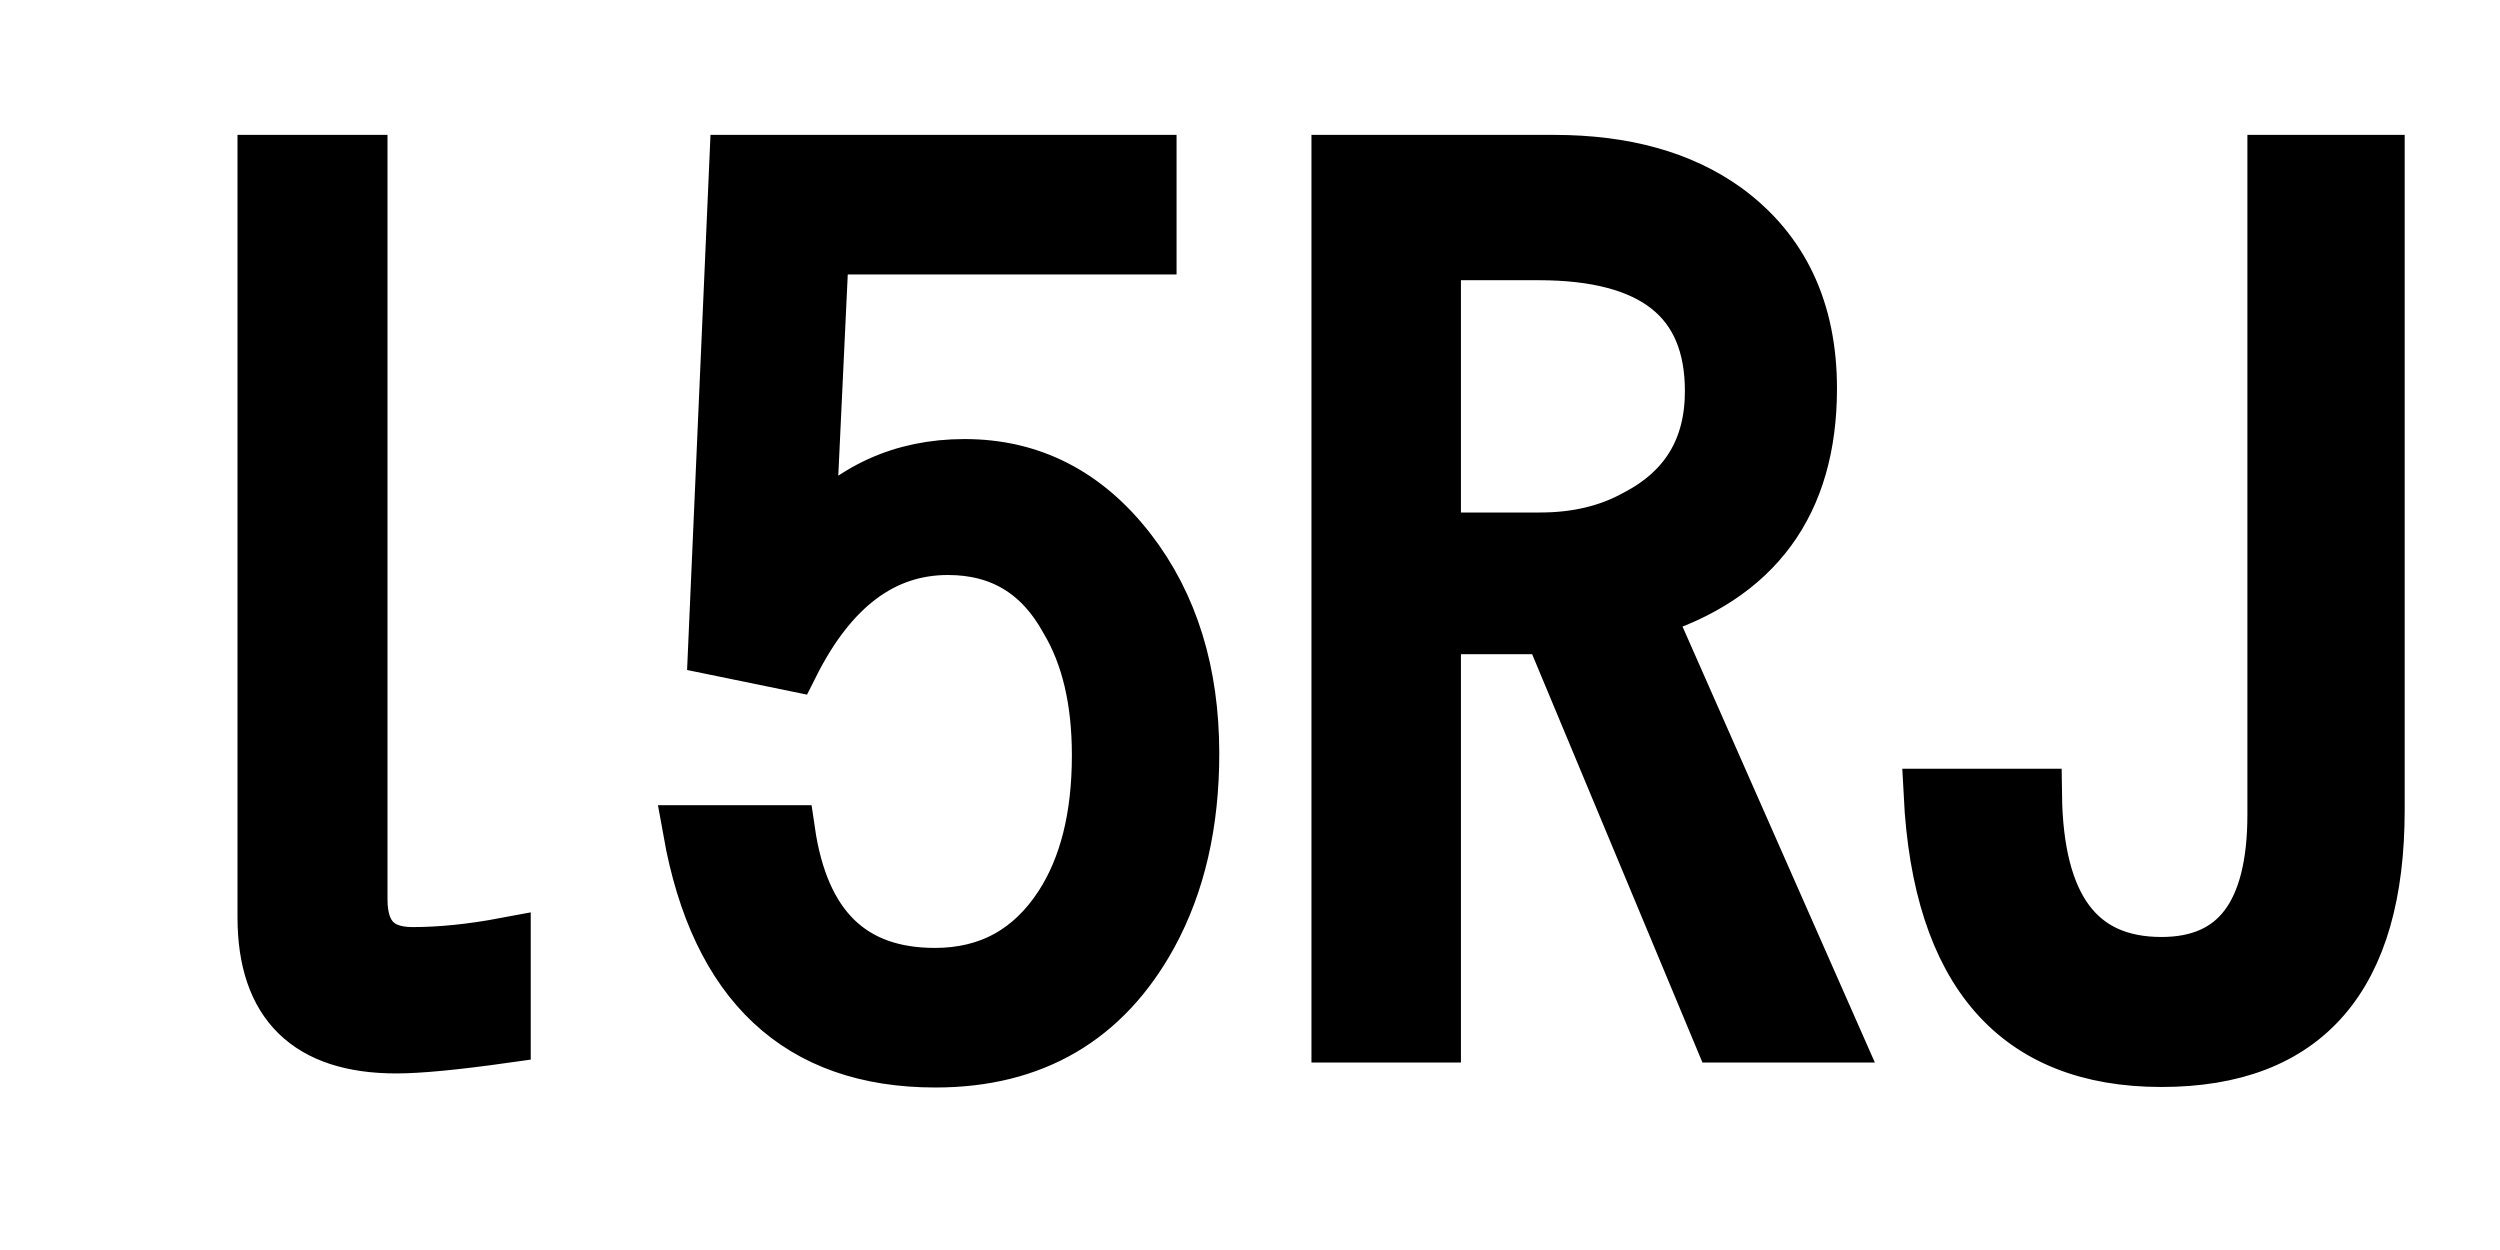 <svg xmlns="http://www.w3.org/2000/svg" xmlns:xlink="http://www.w3.org/1999/xlink" width="48" height="24"><path fill="black" stroke="black" d="M6.94 3.09L6.94 17.27Q6.94 18.30 7.92 18.30L7.92 18.30Q8.73 18.30 9.69 18.12L9.69 18.12L9.69 19.91Q8.27 20.11 7.61 20.11L7.61 20.11Q5.06 20.11 5.06 17.61L5.06 17.61L5.06 3.09L6.94 3.09ZM13.71 12.46L14.12 3.09L22.09 3.09L22.09 4.77L15.80 4.77L15.54 10.29Q16.72 8.93 18.52 8.93L18.52 8.93Q20.44 8.93 21.70 10.56L21.70 10.56Q22.91 12.13 22.91 14.47L22.91 14.47Q22.91 16.48 22.11 17.95L22.11 17.95Q20.78 20.38 17.96 20.38L17.96 20.38Q14.02 20.38 13.23 15.96L13.23 15.96L15.15 15.96Q15.55 18.70 17.95 18.70L17.95 18.70Q19.50 18.70 20.36 17.38L20.36 17.38Q21.08 16.27 21.08 14.50L21.08 14.50Q21.08 12.93 20.47 11.91L20.47 11.91Q19.72 10.54 18.20 10.54L18.20 10.54Q16.34 10.54 15.22 12.77L15.22 12.77L13.71 12.46ZM25.68 19.90L25.68 3.09L29.84 3.09Q31.86 3.09 33.14 4.01L33.14 4.01Q34.77 5.20 34.77 7.46L34.77 7.46Q34.77 10.77 31.63 11.74L31.63 11.74L35.23 19.90L33.02 19.90L29.75 12.06L27.55 12.06L27.55 19.90L25.68 19.90ZM29.54 4.88L27.55 4.88L27.55 10.34L29.57 10.34Q30.62 10.34 31.41 9.90L31.41 9.90Q32.85 9.15 32.85 7.51L32.85 7.51Q32.85 4.88 29.54 4.88L29.54 4.88ZM43.65 15.64L43.65 3.09L45.67 3.09L45.67 15.55Q45.67 20.37 41.50 20.37L41.50 20.37Q37.31 20.37 37.05 15.26L37.05 15.26L39.09 15.26Q39.13 18.49 41.50 18.49L41.50 18.49Q43.65 18.49 43.65 15.64L43.65 15.64Z"/></svg>